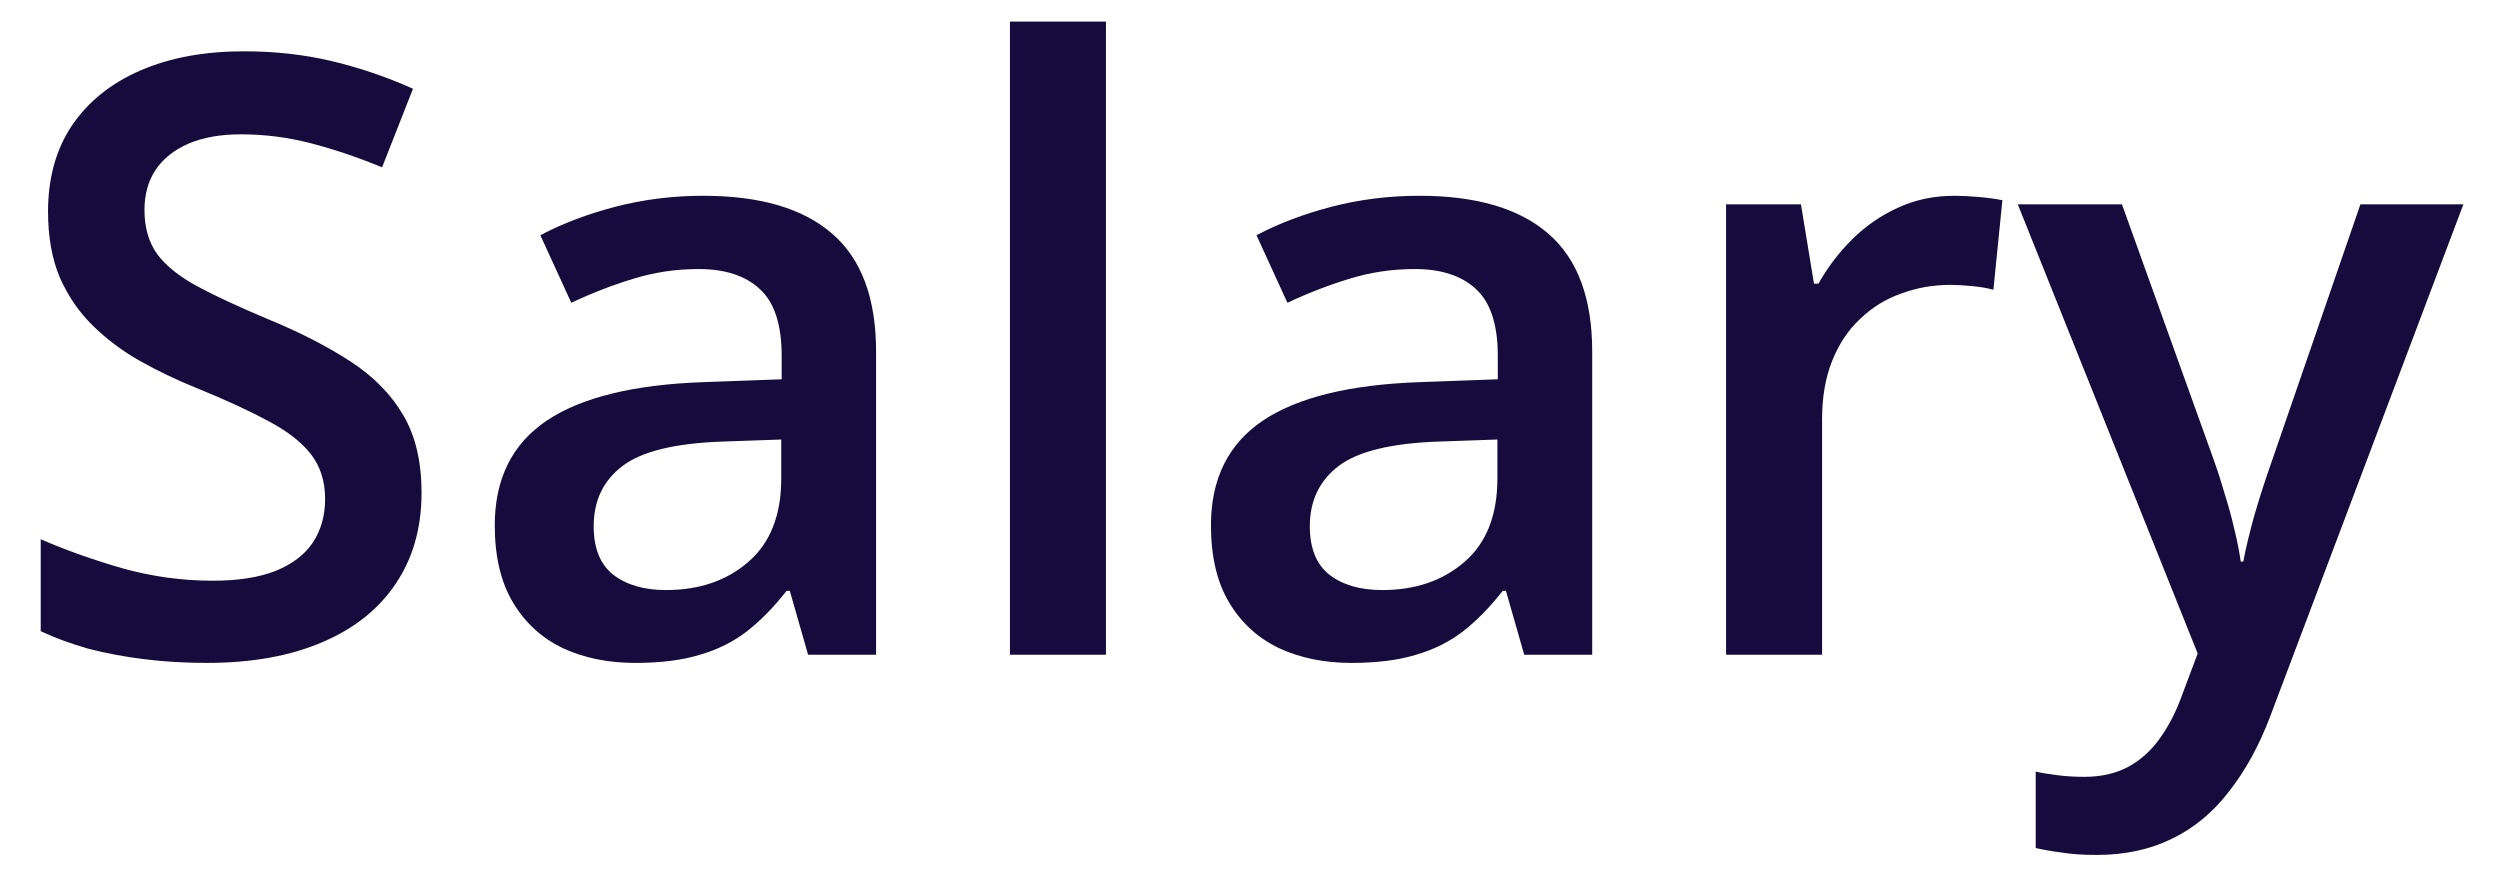<svg width="42" height="15" viewBox="0 0 42 15" fill="none" xmlns="http://www.w3.org/2000/svg">
<path d="M7.082 8.279C7.082 8.872 6.936 9.382 6.645 9.811C6.357 10.239 5.943 10.567 5.4 10.795C4.863 11.023 4.22 11.137 3.473 11.137C3.108 11.137 2.759 11.116 2.427 11.075C2.094 11.034 1.78 10.975 1.483 10.898C1.192 10.815 0.925 10.717 0.684 10.604V9.059C1.089 9.236 1.543 9.398 2.044 9.544C2.545 9.685 3.056 9.756 3.575 9.756C3.999 9.756 4.35 9.701 4.628 9.592C4.91 9.478 5.12 9.318 5.257 9.113C5.394 8.904 5.462 8.66 5.462 8.382C5.462 8.086 5.382 7.835 5.223 7.63C5.063 7.425 4.822 7.238 4.498 7.069C4.179 6.896 3.778 6.712 3.295 6.516C2.967 6.383 2.652 6.233 2.352 6.064C2.055 5.896 1.791 5.698 1.559 5.47C1.326 5.242 1.142 4.973 1.005 4.663C0.873 4.349 0.807 3.979 0.807 3.556C0.807 2.991 0.941 2.507 1.21 2.106C1.483 1.705 1.866 1.398 2.358 1.184C2.855 0.969 3.434 0.862 4.095 0.862C4.619 0.862 5.111 0.917 5.571 1.026C6.036 1.136 6.492 1.291 6.938 1.491L6.419 2.811C6.009 2.642 5.61 2.507 5.223 2.407C4.84 2.307 4.448 2.257 4.047 2.257C3.701 2.257 3.407 2.309 3.165 2.414C2.924 2.519 2.739 2.667 2.611 2.858C2.488 3.045 2.427 3.269 2.427 3.528C2.427 3.82 2.497 4.066 2.639 4.267C2.785 4.463 3.008 4.643 3.309 4.807C3.614 4.971 4.006 5.153 4.484 5.354C5.036 5.581 5.503 5.821 5.886 6.071C6.273 6.322 6.569 6.623 6.774 6.974C6.979 7.32 7.082 7.755 7.082 8.279ZM11.812 3.289C12.77 3.289 13.492 3.501 13.979 3.925C14.472 4.349 14.718 5.009 14.718 5.907V11H13.576L13.269 9.927H13.214C13 10.2 12.779 10.426 12.551 10.604C12.323 10.781 12.059 10.913 11.758 11C11.462 11.091 11.099 11.137 10.671 11.137C10.22 11.137 9.816 11.055 9.461 10.891C9.105 10.722 8.825 10.467 8.62 10.125C8.415 9.783 8.312 9.35 8.312 8.826C8.312 8.047 8.602 7.461 9.181 7.069C9.764 6.677 10.644 6.461 11.819 6.42L13.132 6.372V5.976C13.132 5.452 13.009 5.078 12.763 4.854C12.521 4.631 12.179 4.52 11.737 4.52C11.359 4.52 10.992 4.574 10.637 4.684C10.281 4.793 9.935 4.927 9.598 5.087L9.078 3.952C9.447 3.756 9.867 3.597 10.336 3.474C10.81 3.351 11.302 3.289 11.812 3.289ZM13.125 7.384L12.148 7.418C11.345 7.445 10.783 7.582 10.459 7.828C10.135 8.074 9.974 8.411 9.974 8.84C9.974 9.214 10.085 9.487 10.309 9.66C10.532 9.829 10.826 9.913 11.19 9.913C11.746 9.913 12.207 9.756 12.571 9.441C12.94 9.122 13.125 8.655 13.125 8.04V7.384ZM18.58 11H16.967V0.363H18.58V11ZM23.844 3.289C24.801 3.289 25.523 3.501 26.011 3.925C26.503 4.349 26.749 5.009 26.749 5.907V11H25.607L25.3 9.927H25.245C25.031 10.2 24.81 10.426 24.582 10.604C24.354 10.781 24.09 10.913 23.789 11C23.493 11.091 23.131 11.137 22.702 11.137C22.251 11.137 21.848 11.055 21.492 10.891C21.137 10.722 20.856 10.467 20.651 10.125C20.446 9.783 20.344 9.35 20.344 8.826C20.344 8.047 20.633 7.461 21.212 7.069C21.795 6.677 22.675 6.461 23.851 6.42L25.163 6.372V5.976C25.163 5.452 25.04 5.078 24.794 4.854C24.552 4.631 24.211 4.52 23.769 4.52C23.39 4.52 23.023 4.574 22.668 4.684C22.312 4.793 21.966 4.927 21.629 5.087L21.109 3.952C21.479 3.756 21.898 3.597 22.367 3.474C22.841 3.351 23.333 3.289 23.844 3.289ZM25.156 7.384L24.179 7.418C23.377 7.445 22.814 7.582 22.49 7.828C22.167 8.074 22.005 8.411 22.005 8.84C22.005 9.214 22.116 9.487 22.34 9.66C22.563 9.829 22.857 9.913 23.222 9.913C23.778 9.913 24.238 9.756 24.602 9.441C24.972 9.122 25.156 8.655 25.156 8.04V7.384ZM32.833 3.289C32.961 3.289 33.1 3.296 33.25 3.31C33.4 3.323 33.53 3.341 33.64 3.364L33.489 4.868C33.394 4.841 33.275 4.82 33.134 4.807C32.997 4.793 32.874 4.786 32.765 4.786C32.477 4.786 32.204 4.834 31.944 4.93C31.685 5.021 31.454 5.162 31.254 5.354C31.053 5.54 30.896 5.775 30.782 6.058C30.668 6.34 30.611 6.668 30.611 7.042V11H28.998V3.433H30.256L30.475 4.766H30.55C30.7 4.497 30.887 4.251 31.11 4.027C31.334 3.804 31.589 3.626 31.876 3.494C32.168 3.357 32.487 3.289 32.833 3.289ZM33.899 3.433H35.649L37.201 7.753C37.27 7.949 37.331 8.143 37.386 8.334C37.445 8.521 37.495 8.705 37.536 8.888C37.582 9.07 37.618 9.252 37.645 9.435H37.687C37.732 9.198 37.796 8.933 37.878 8.642C37.965 8.345 38.06 8.049 38.165 7.753L39.655 3.433H41.385L38.138 12.039C37.951 12.531 37.721 12.95 37.447 13.297C37.178 13.648 36.859 13.912 36.49 14.09C36.121 14.272 35.7 14.363 35.226 14.363C34.998 14.363 34.8 14.35 34.631 14.322C34.462 14.3 34.319 14.274 34.2 14.247V12.962C34.296 12.985 34.417 13.005 34.562 13.023C34.708 13.042 34.859 13.051 35.014 13.051C35.301 13.051 35.549 12.994 35.759 12.88C35.968 12.766 36.146 12.604 36.292 12.395C36.438 12.19 36.559 11.955 36.654 11.69L36.921 10.979L33.899 3.433Z" fill="#150B3D"/>
</svg>
